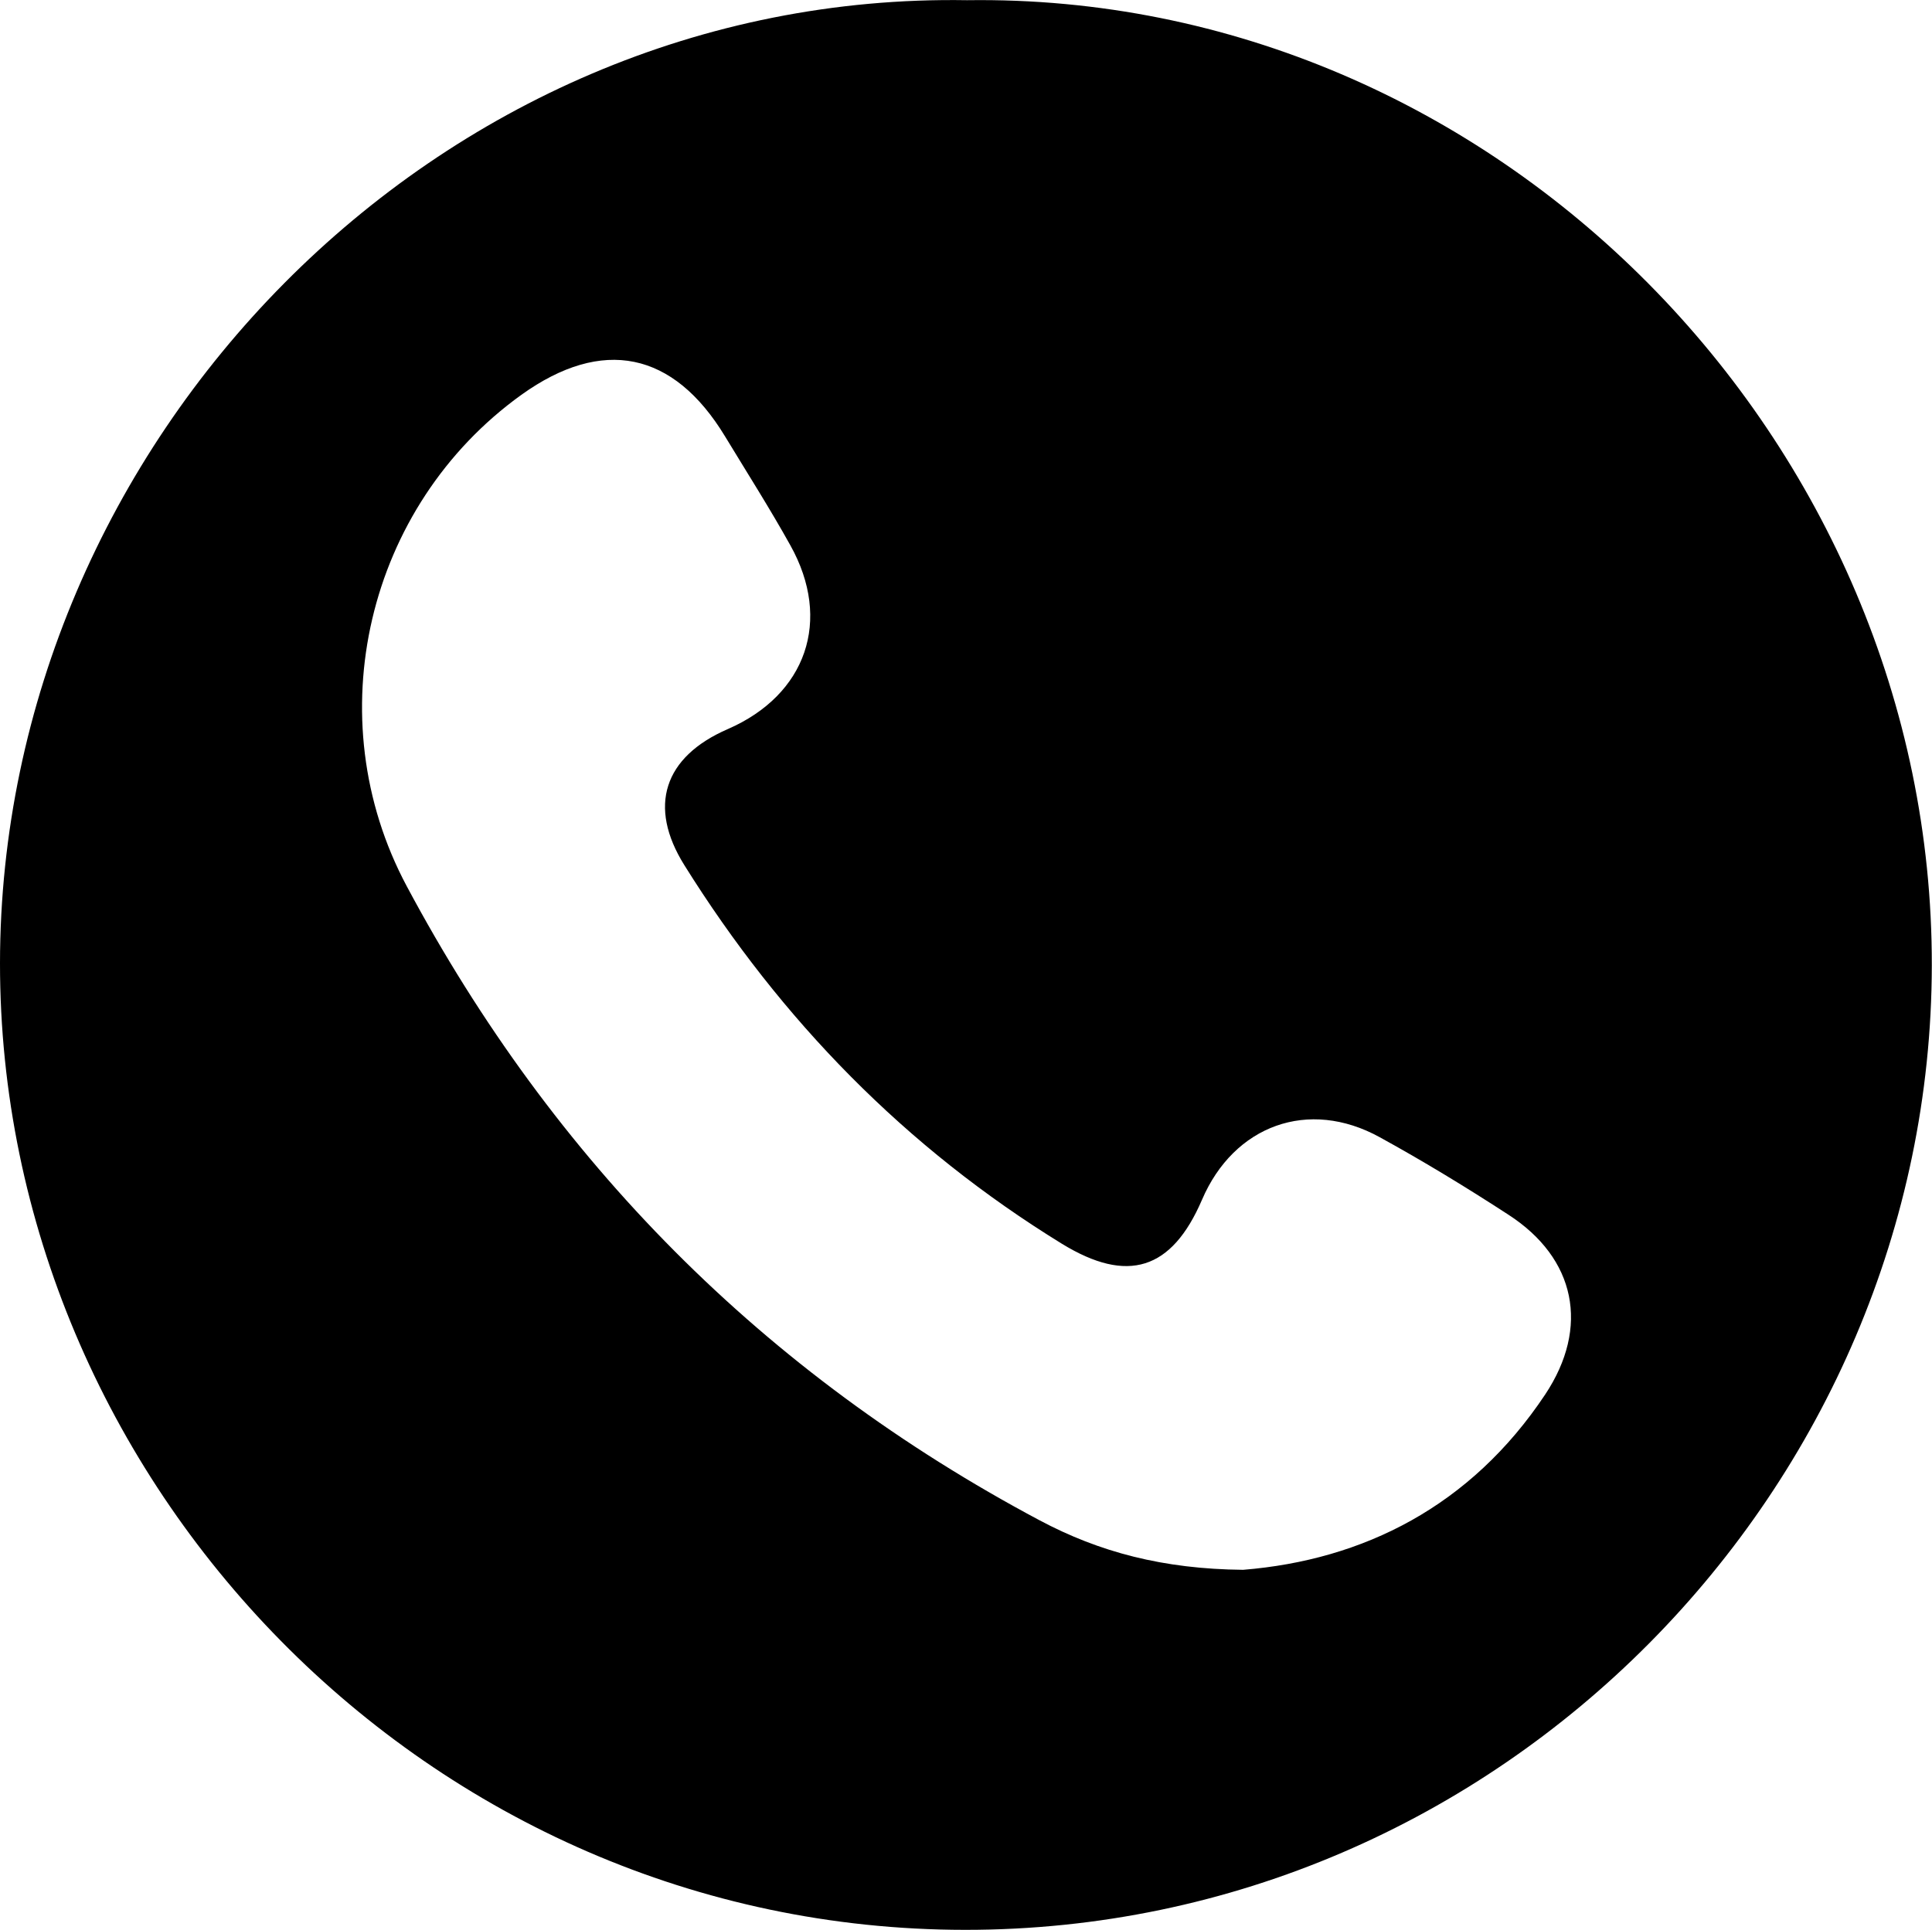 <?xml version="1.0" encoding="utf-8"?>
<!-- Generator: Adobe Illustrator 24.0.0, SVG Export Plug-In . SVG Version: 6.00 Build 0)  -->
<svg version="1.1" id="Layer_1" xmlns="http://www.w3.org/2000/svg" xmlns:xlink="http://www.w3.org/1999/xlink" x="0px" y="0px"
	 viewBox="0 0 1027.9 1027" style="enable-background:new 0 0 1027.9 1027;" xml:space="preserve">
<path d="M514.5,0.1C231.8-4.6,0.2,235.4,0,512.6c-0.1,276.2,227.7,514.2,513.4,514.4c285.1,0.2,514-235.6,514.4-513.2
	C1028.3,234.7,796-3.9,514.5,0.1z M822.1,742.1c-39.6,59.5-96.7,88.1-160.7,93.3C618.9,835,584.9,826,553,809
	C406.3,730.9,294.6,618,216.4,471.6c-47.9-89.7-21.4-202.2,61-261.5c43.1-30.9,80.9-23.2,108.4,22.2c11.7,19.3,23.8,38.3,34.7,57.9
	c22.3,39.9,8.5,79.6-33.3,97.8c-34.1,14.8-42.6,41.2-23.1,72.4c51.5,82.5,117.8,150.4,200.9,201.5c34.9,21.4,58.4,14,74.5-23.4
	c17-39.7,56.7-54.2,94.6-33.3c23.3,12.8,46.1,26.7,68.4,41.2C838.4,669.6,845.9,706.3,822.1,742.1z"/>
</svg>
